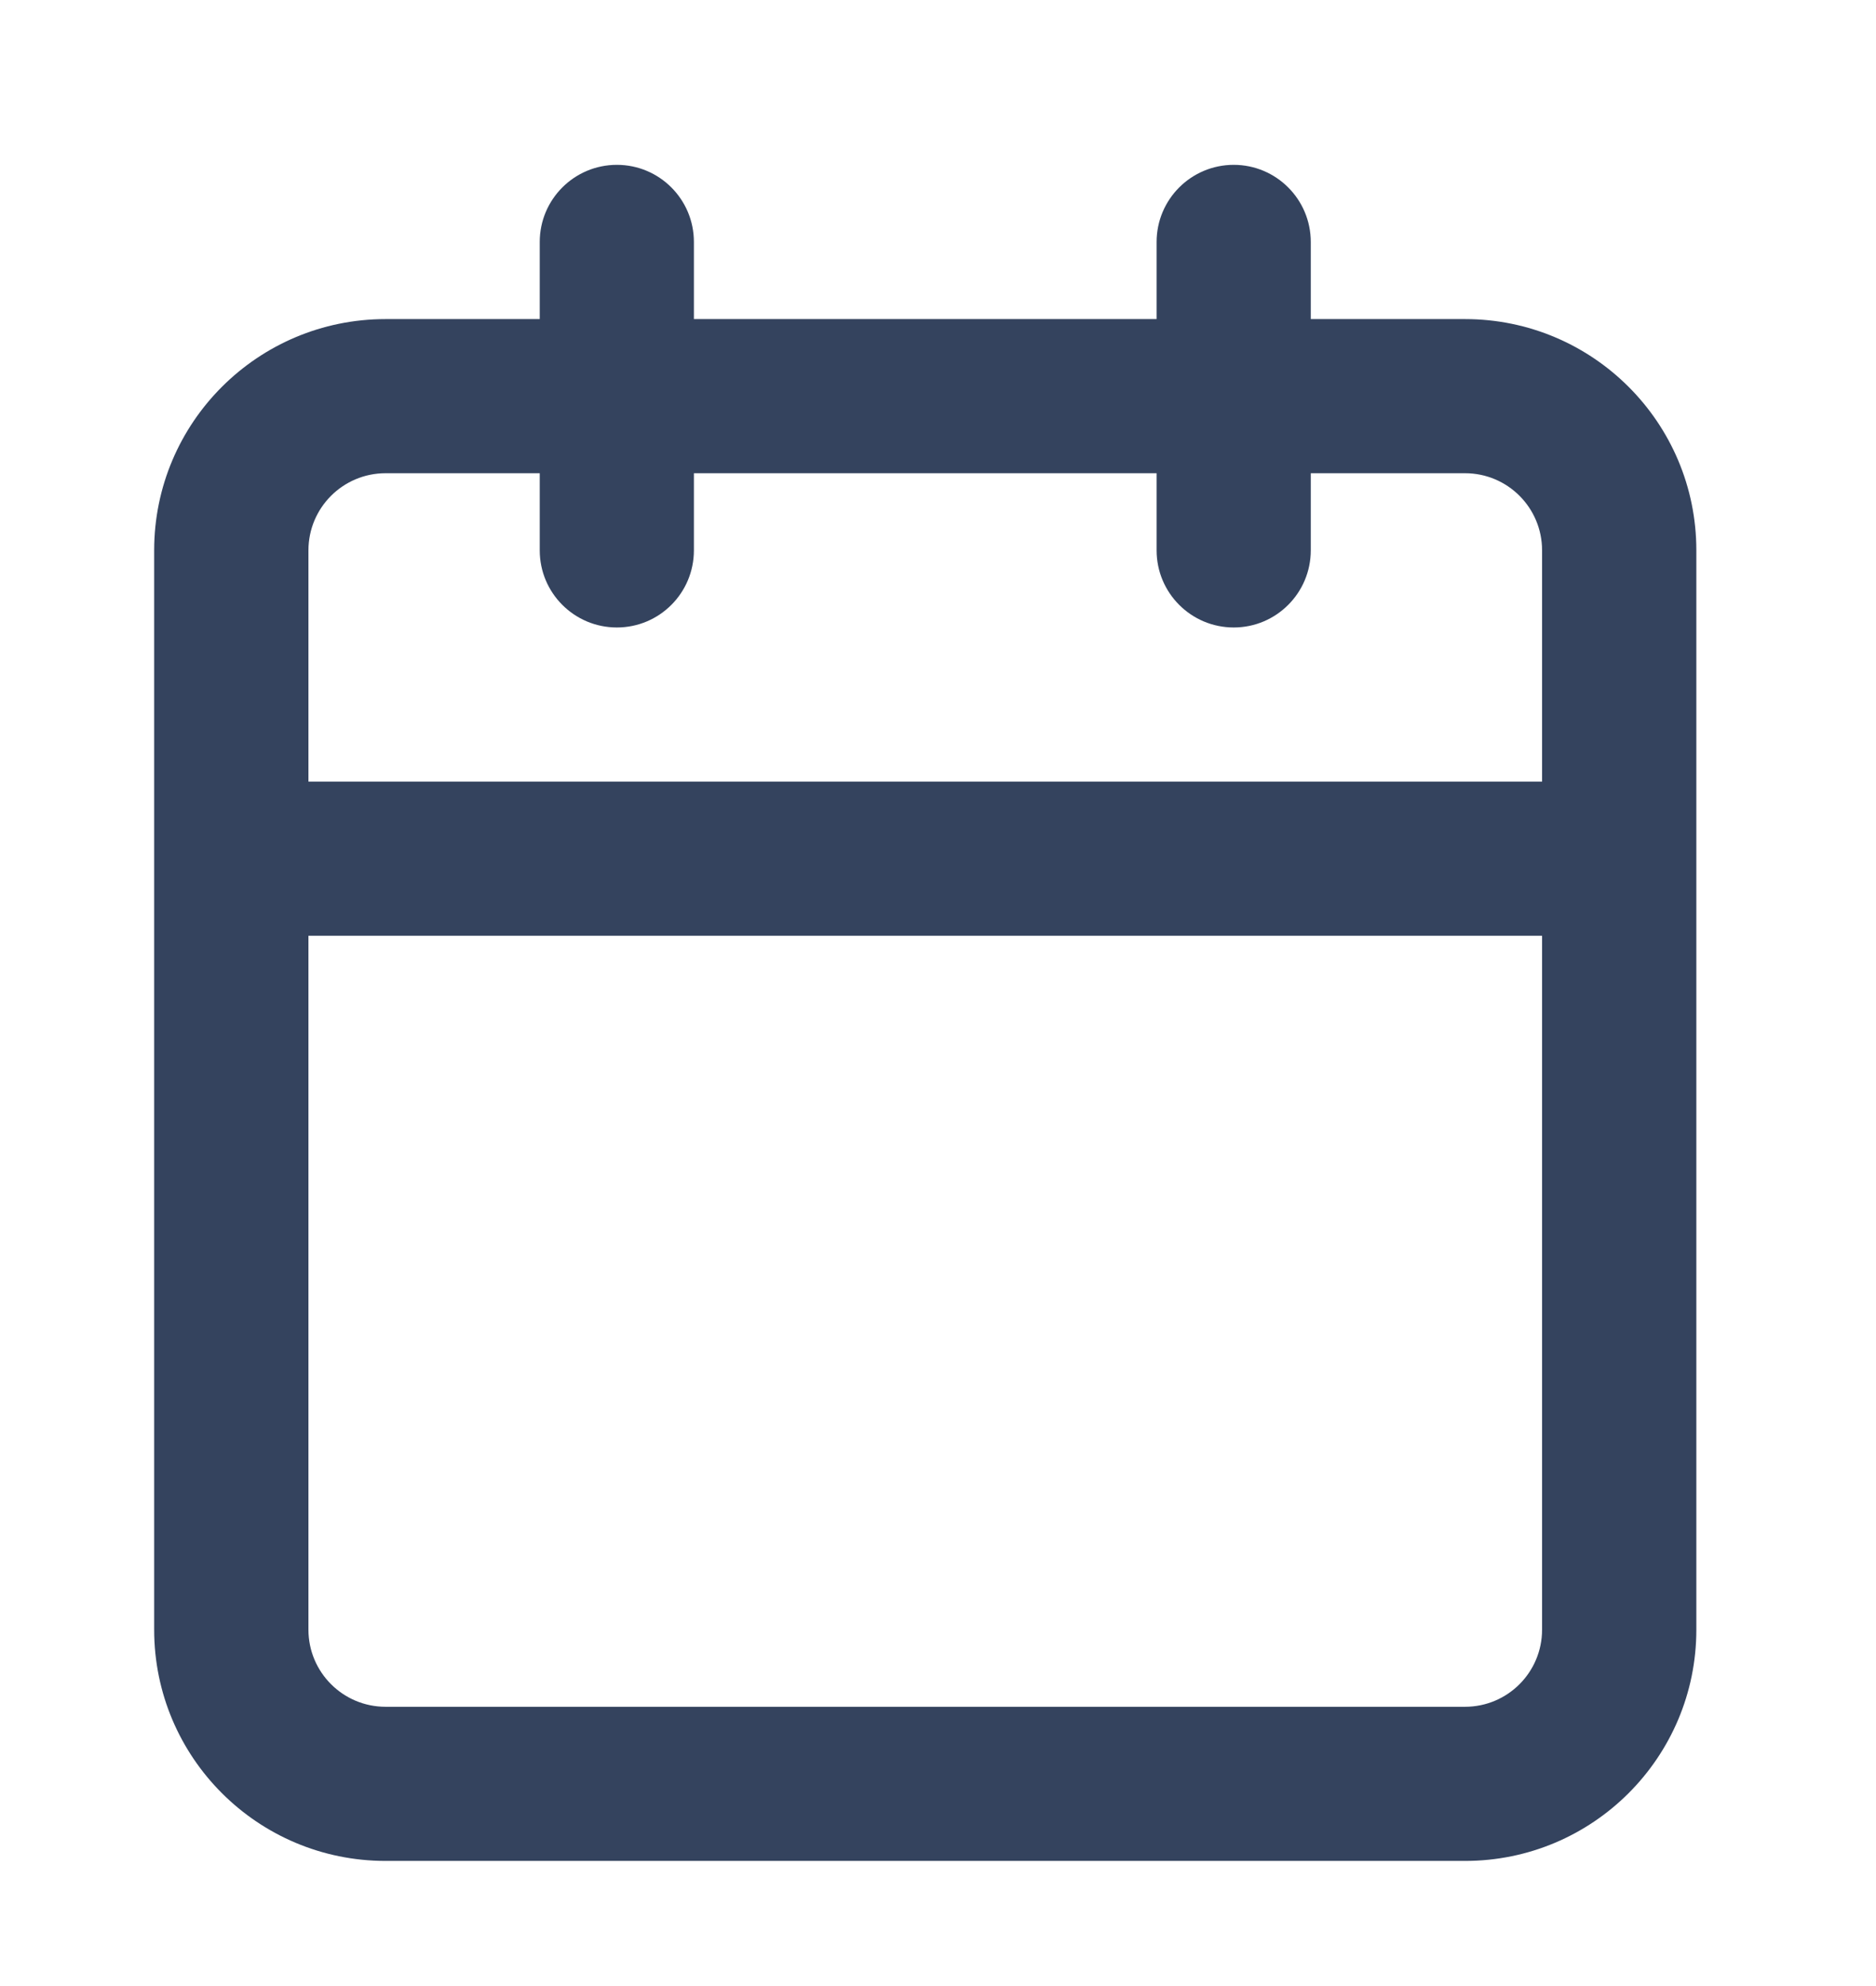 <svg width="17" height="18" viewBox="0 0 17 18" fill="none" xmlns="http://www.w3.org/2000/svg">
<path fill-rule="evenodd" clip-rule="evenodd" d="M5.59 1.494C5.976 1.494 6.288 1.807 6.288 2.193V2.892H10.481V2.193C10.481 1.807 10.794 1.494 11.18 1.494C11.565 1.494 11.878 1.807 11.878 2.193V2.892H13.276C14.433 2.892 15.372 3.83 15.372 4.988V14.77C15.372 15.928 14.433 16.866 13.276 16.866H3.494C2.336 16.866 1.397 15.928 1.397 14.77V4.988C1.397 3.83 2.336 2.892 3.494 2.892H4.891V2.193C4.891 1.807 5.204 1.494 5.59 1.494ZM4.891 4.289H3.494C3.108 4.289 2.795 4.602 2.795 4.988V7.084H13.974V4.988C13.974 4.602 13.662 4.289 13.276 4.289H11.878V4.988C11.878 5.374 11.565 5.687 11.18 5.687C10.794 5.687 10.481 5.374 10.481 4.988V4.289H6.288V4.988C6.288 5.374 5.976 5.687 5.59 5.687C5.204 5.687 4.891 5.374 4.891 4.988V4.289ZM13.974 8.481H2.795V14.77C2.795 15.156 3.108 15.469 3.494 15.469H13.276C13.662 15.469 13.974 15.156 13.974 14.77V8.481Z" fill="#34435E"/>
</svg>
